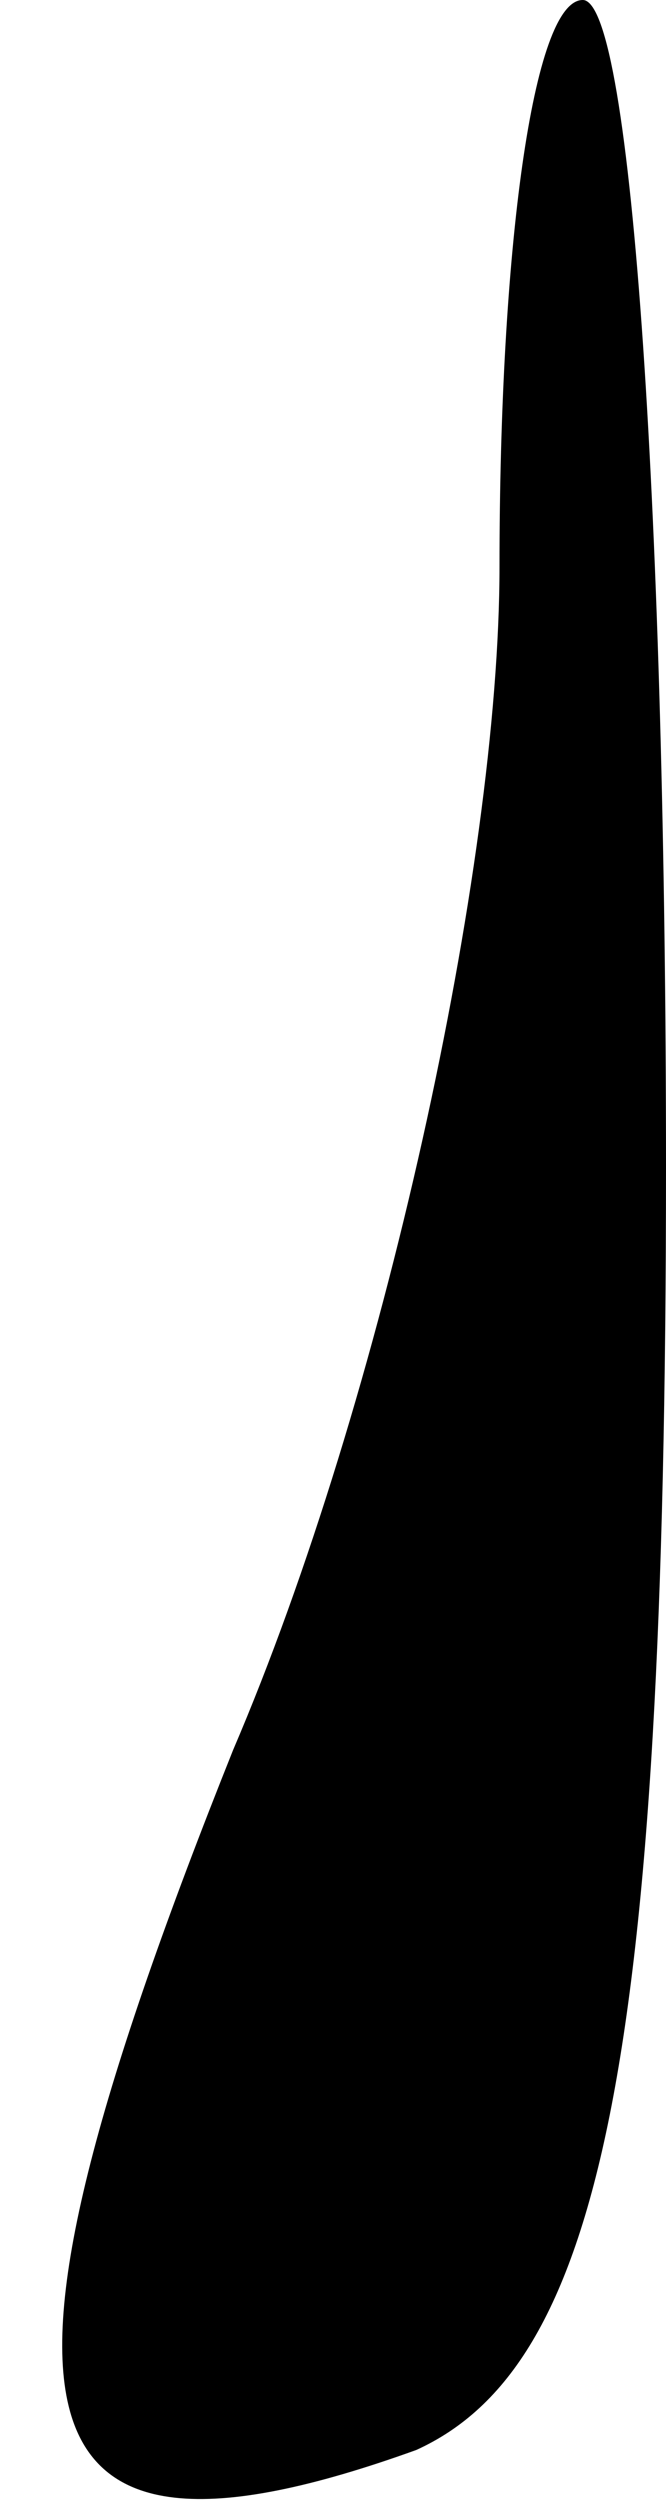 <?xml version="1.0" standalone="no"?>
<!DOCTYPE svg PUBLIC "-//W3C//DTD SVG 20010904//EN"
 "http://www.w3.org/TR/2001/REC-SVG-20010904/DTD/svg10.dtd">
<svg version="1.0" xmlns="http://www.w3.org/2000/svg"
 width="4pt" height="15pt" viewBox="0 0 4 15"
 preserveAspectRatio="xMidYMid meet">
<g transform="translate(0,15) scale(0.1,-0.1)"
fill="#000000" stroke="none">
<path fill="#000000" stroke="none" d="M30 116 c0 -18 -7 -50 -16 -71 -16 -40
-14 -51 11 -42 11 5 15 23 15 77 0 38 -2 70 -5 70 -3 0 -5 -15 -5 -34z"/>
</g>
</svg>
